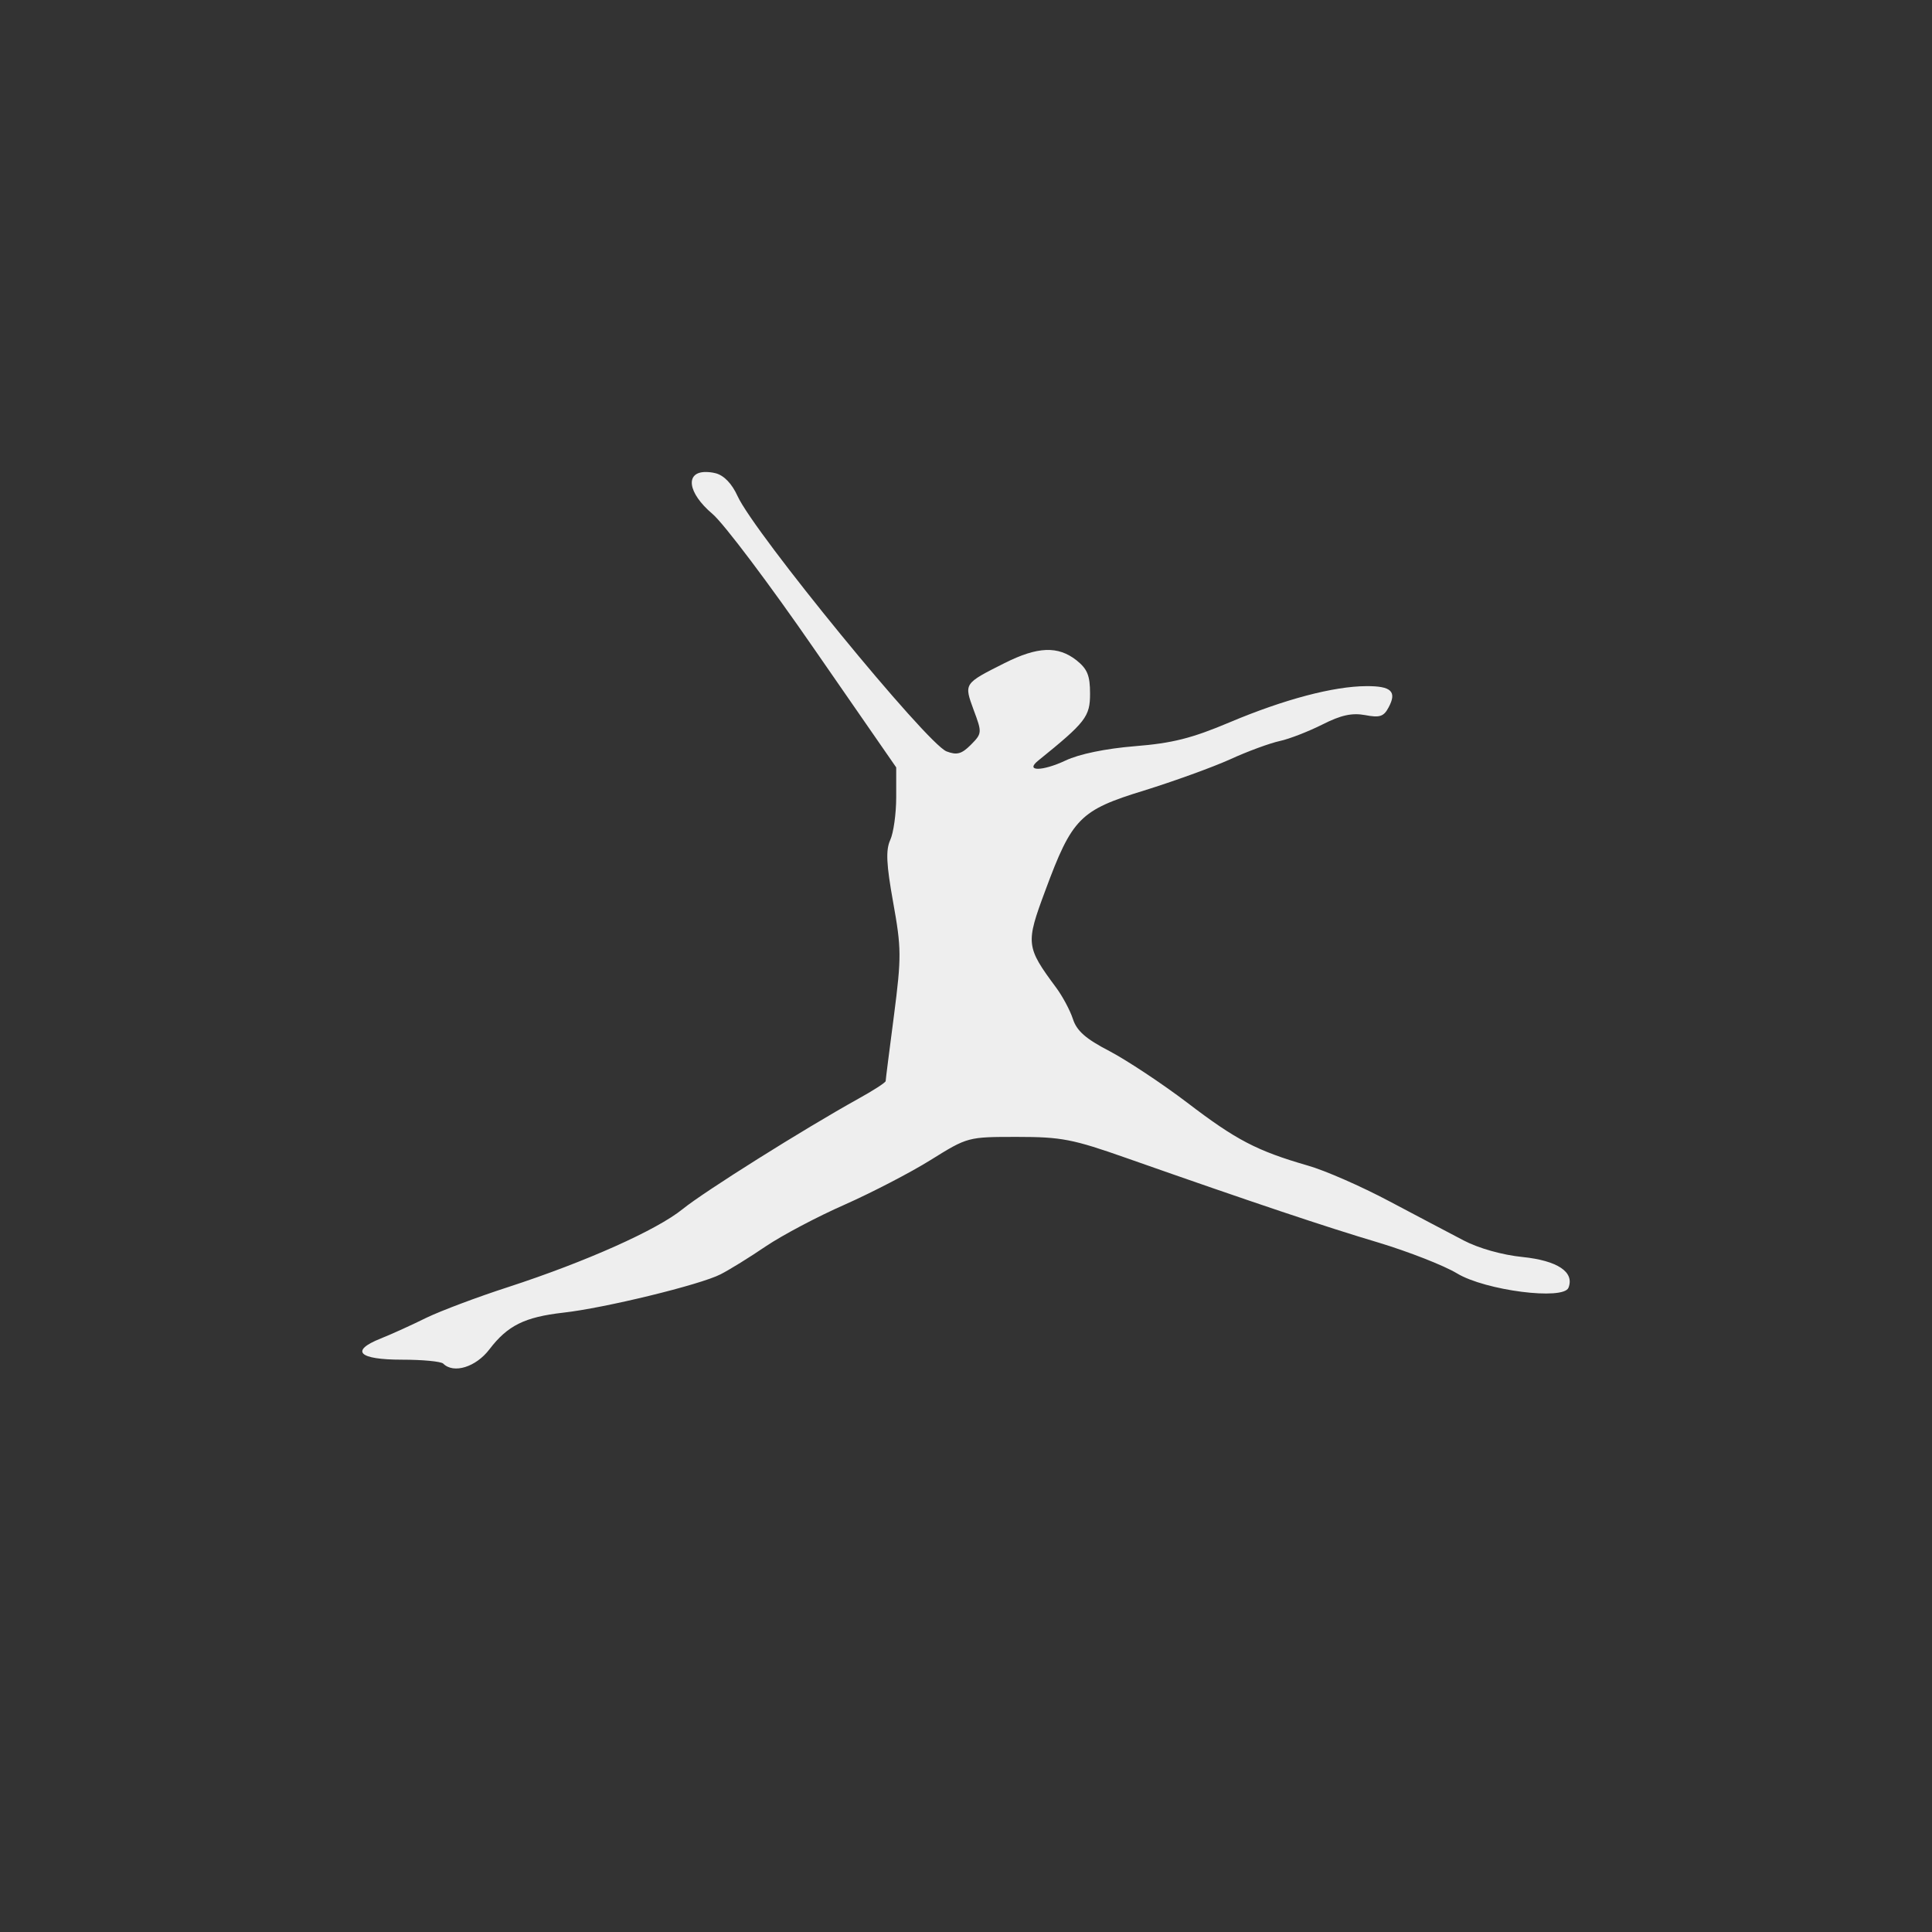 <!-- color: #007ed0 -->
<svg xmlns="http://www.w3.org/2000/svg" width="48" height="48" viewBox="0 0 48 48">
 <rect x="0" y="0" width="48" height="48" fill="#333333" stroke="none"/>
 <g>
  <path d="M 17.535 11.727 C 17.027 11.723 17.07 12.234 17.703 12.77 C 17.984 13.008 19.125 14.523 20.238 16.137 L 22.266 19.066 L 22.266 19.805 C 22.266 20.215 22.199 20.695 22.117 20.871 C 22.004 21.121 22.02 21.473 22.191 22.422 C 22.395 23.559 22.398 23.77 22.211 25.223 C 22.098 26.086 22.004 26.824 22.004 26.859 C 22.004 26.895 21.695 27.094 21.32 27.301 C 19.957 28.059 17.5 29.602 16.961 30.039 C 16.32 30.559 14.566 31.344 12.625 31.977 C 11.875 32.219 10.965 32.562 10.605 32.734 C 10.25 32.91 9.734 33.145 9.461 33.254 C 8.688 33.562 8.906 33.781 9.988 33.781 C 10.496 33.781 10.957 33.824 11.012 33.879 C 11.27 34.137 11.824 33.965 12.16 33.523 C 12.613 32.93 13.035 32.723 13.992 32.613 C 15.016 32.5 17.402 31.918 17.902 31.66 C 18.117 31.551 18.625 31.238 19.031 30.961 C 19.438 30.688 20.316 30.223 20.984 29.93 C 21.652 29.633 22.613 29.137 23.121 28.82 C 24.043 28.246 24.047 28.246 25.27 28.246 C 26.371 28.246 26.652 28.301 27.992 28.773 C 31.184 29.895 32.934 30.48 34.246 30.871 C 34.996 31.098 35.875 31.441 36.199 31.637 C 36.902 32.062 38.848 32.312 38.969 31.992 C 39.121 31.602 38.695 31.32 37.828 31.23 C 37.324 31.18 36.734 31.012 36.367 30.82 C 36.023 30.641 35.188 30.199 34.508 29.84 C 33.824 29.477 32.918 29.078 32.488 28.957 C 31.219 28.59 30.707 28.32 29.496 27.395 C 28.863 26.914 27.992 26.34 27.562 26.113 C 26.973 25.809 26.75 25.609 26.656 25.316 C 26.586 25.102 26.398 24.75 26.238 24.535 C 25.488 23.523 25.48 23.441 25.969 22.129 C 26.637 20.324 26.832 20.129 28.422 19.641 C 29.152 19.414 30.117 19.066 30.559 18.867 C 31 18.664 31.559 18.461 31.797 18.41 C 32.035 18.359 32.512 18.172 32.855 18 C 33.316 17.766 33.59 17.707 33.914 17.766 C 34.277 17.836 34.379 17.805 34.5 17.574 C 34.711 17.18 34.566 17.043 33.945 17.047 C 33.129 17.051 31.906 17.375 30.562 17.941 C 29.609 18.344 29.125 18.465 28.195 18.539 C 27.473 18.598 26.809 18.734 26.473 18.895 C 25.891 19.168 25.457 19.168 25.793 18.898 C 26.977 17.941 27.082 17.805 27.082 17.234 C 27.082 16.781 27.016 16.621 26.742 16.402 C 26.281 16.043 25.781 16.062 24.961 16.473 C 23.938 16.988 23.949 16.977 24.191 17.641 C 24.402 18.203 24.398 18.223 24.121 18.504 C 23.891 18.734 23.773 18.766 23.516 18.668 C 23.023 18.473 18.738 13.238 18.324 12.324 C 18.184 12.016 17.988 11.812 17.781 11.758 C 17.688 11.734 17.605 11.727 17.535 11.727 Z M 17.535 11.727 " fill="#f9f9f9" fill-opacity="0.941"/>
 </g>
</svg>
